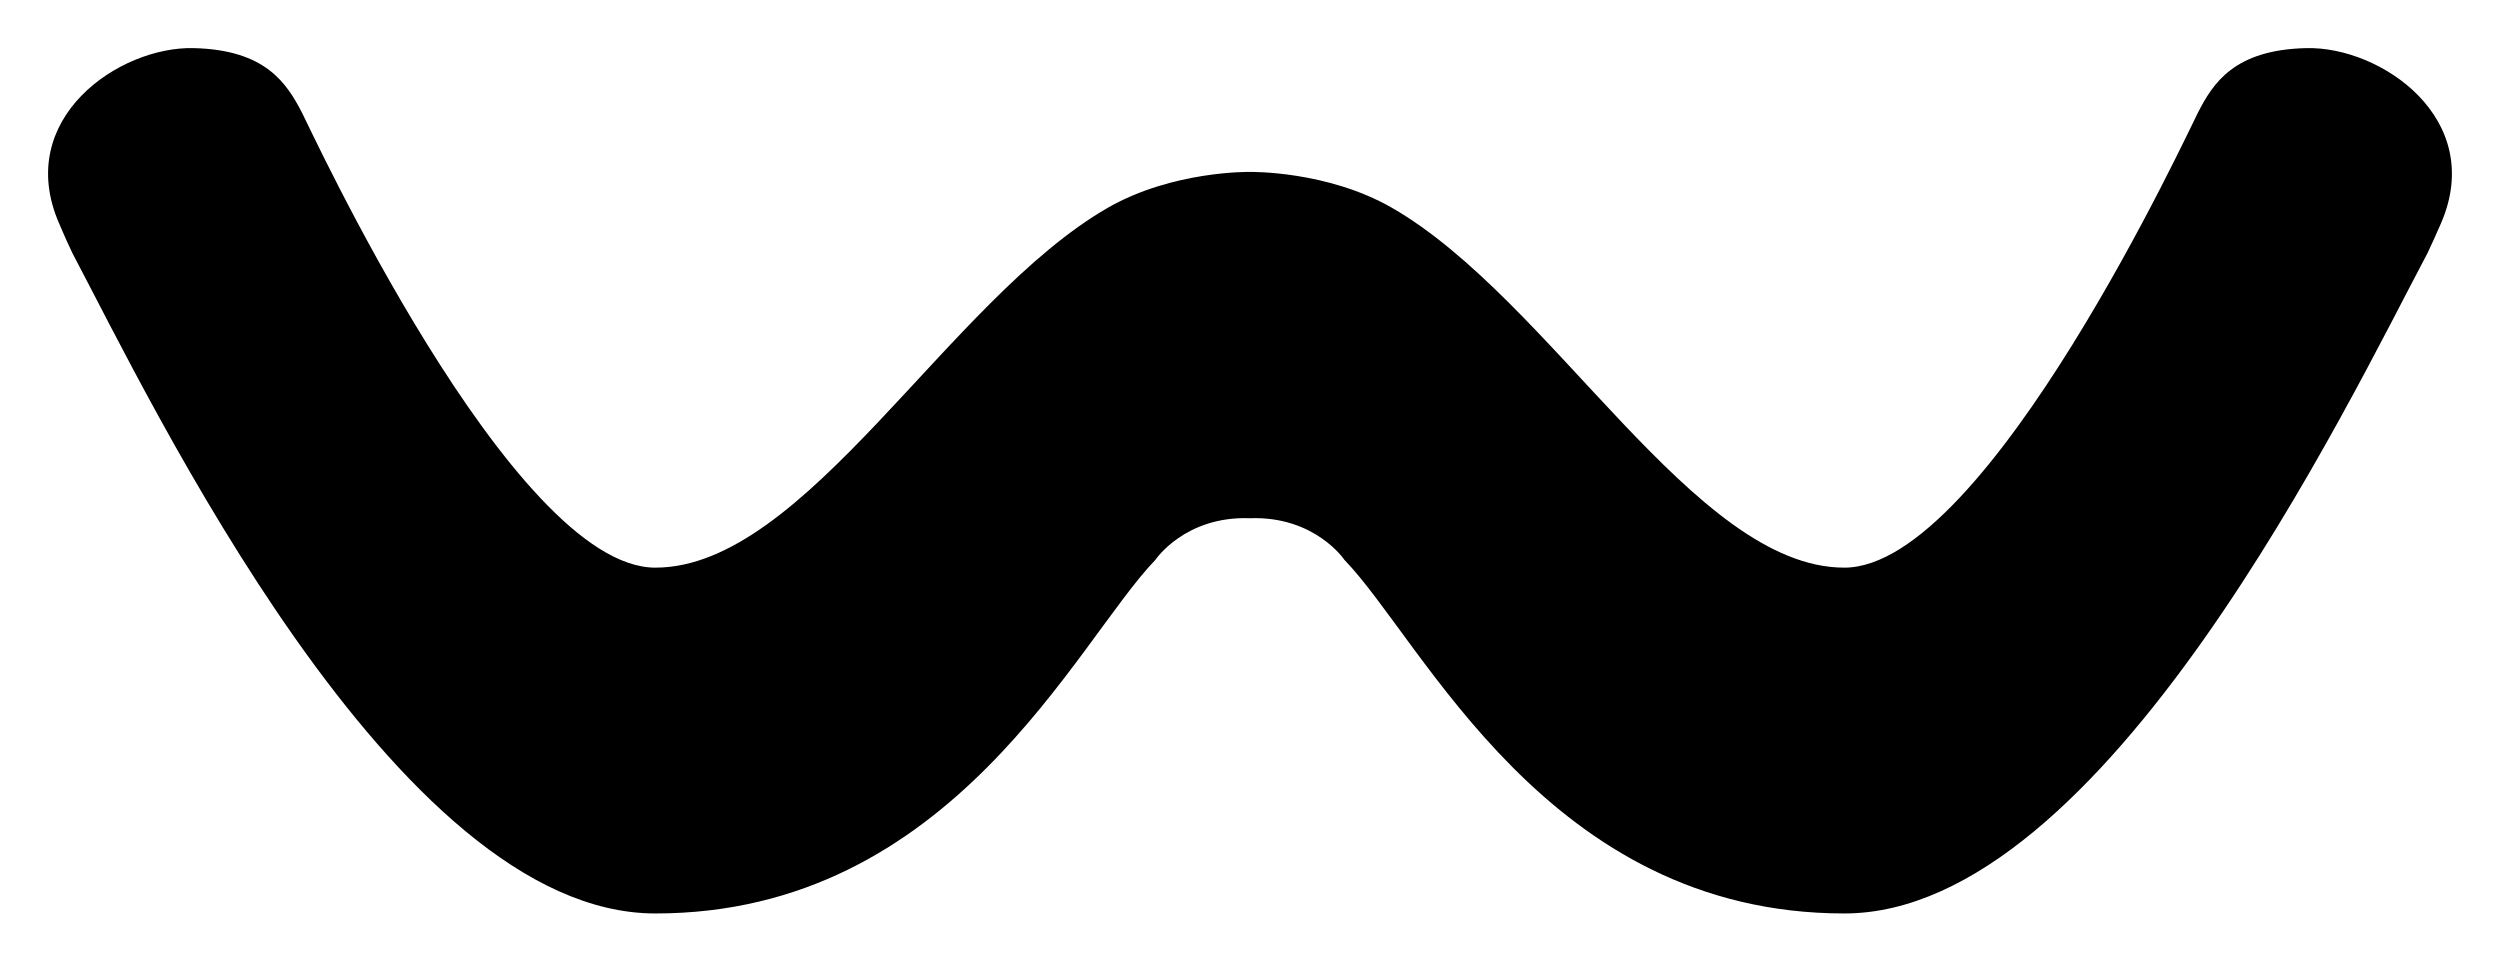 <?xml version="1.0" ?>
<svg xmlns="http://www.w3.org/2000/svg" viewBox="0 0 52 20">
	<path d="M45.714 2.35c-.123.22-4.367 9.457-7.352 9.457-3.123 0-6.093-5.581-9.415-7.488-1.345-.77-2.933-.743-2.95-.743-.015 0-1.602-.027-2.95.743-3.32 1.907-6.288 7.488-9.416 7.488-2.983 0-7.226-9.237-7.347-9.458-.32-.618-.757-1.312-2.253-1.348C2.481.96.283 2.467 1.228 4.644l.142.327.135.292C3.151 8.375 8.218 19 13.631 19c6.182 0 8.75-5.647 10.402-7.356 0 0 .611-.914 1.964-.865 1.354-.049 1.966.865 1.966.865 1.654 1.71 4.222 7.356 10.4 7.356 5.414 0 10.477-10.625 12.13-13.737l.135-.292.145-.327c.942-2.177-1.256-3.683-2.804-3.643-1.502.035-1.938.73-2.255 1.348z" fill-rule="evenodd"/>
</svg>